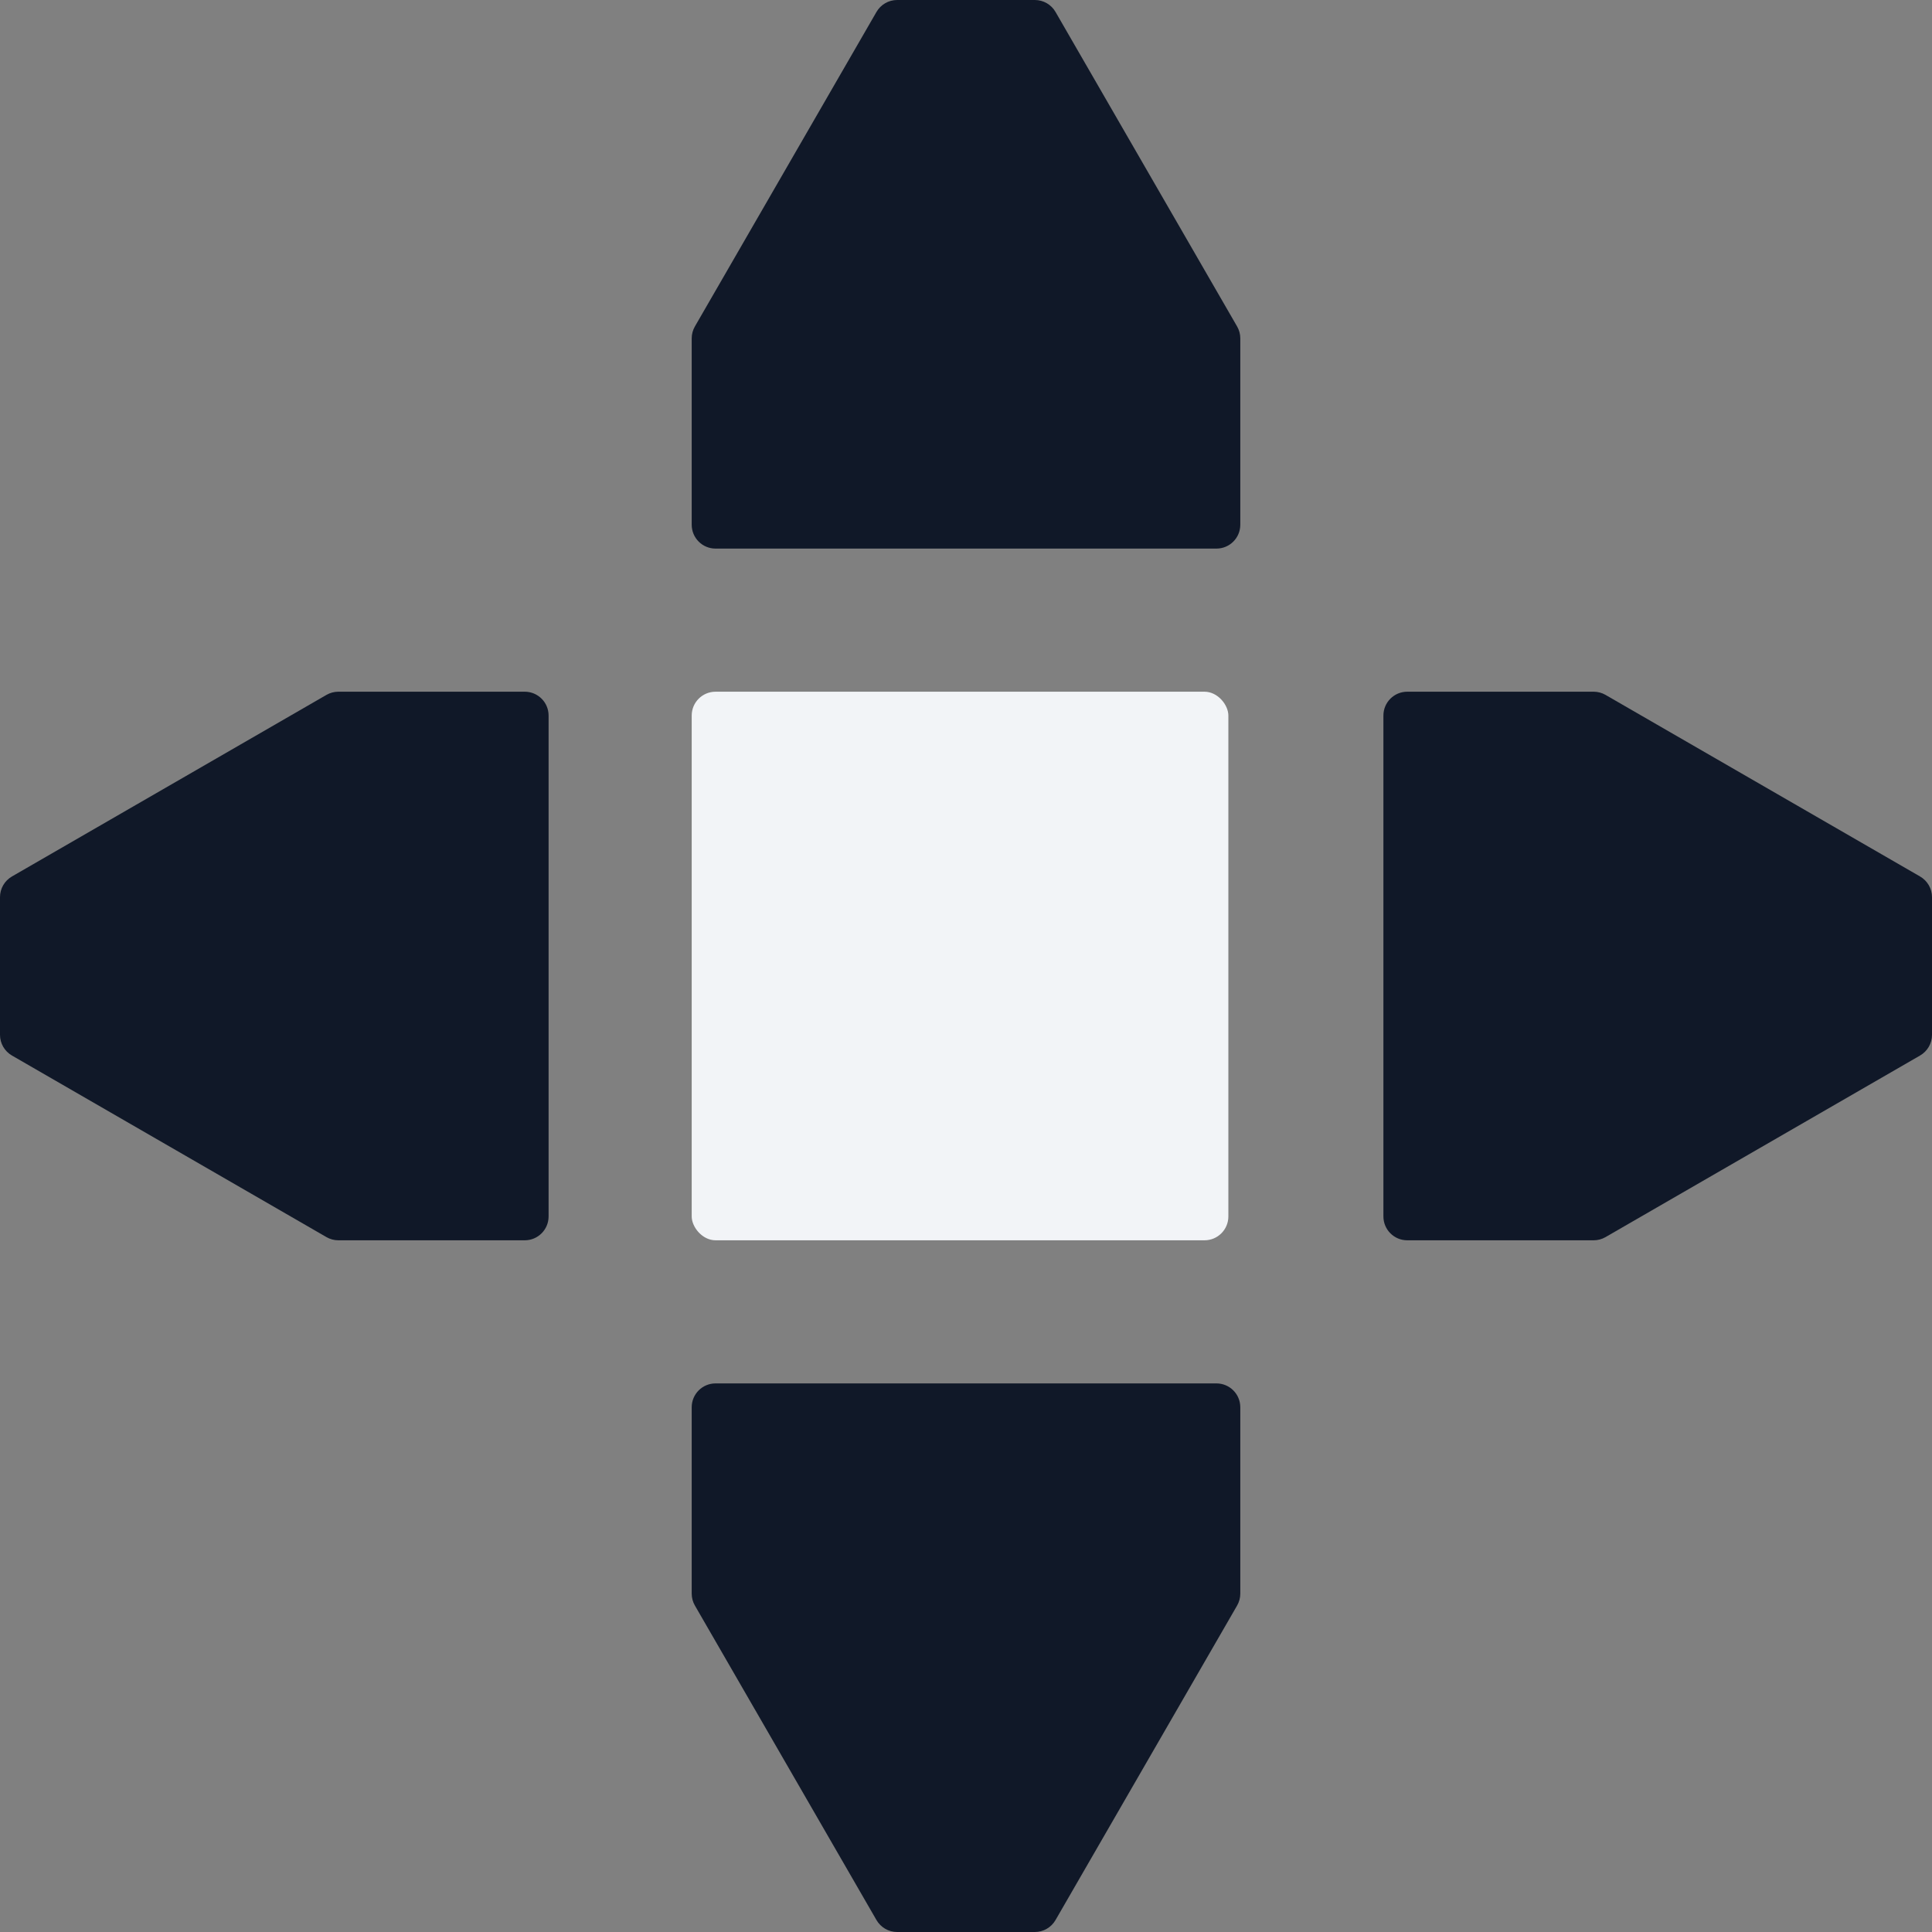<svg width="162" height="162" viewBox="0 0 162 162" fill="none" xmlns="http://www.w3.org/2000/svg">
<rect x="0" y="0" width="162" height="162" fill="#808080" stroke="none"/>
<g clip-path="url(#clip0_9_1288)">
<path fill-rule="evenodd" clip-rule="evenodd" d="M58 28.373C58 28.022 58.092 27.677 58.268 27.373L73.494 1C73.852 0.381 74.512 0 75.227 0H86.773C87.488 0 88.148 0.381 88.506 1L103.732 27.373C103.908 27.677 104 28.022 104 28.373V44C104 45.105 103.105 46 102 46H60C58.895 46 58 45.105 58 44V28.373Z" fill="#101828"/>
<path fill-rule="evenodd" clip-rule="evenodd" d="M58 133.627C58 133.978 58.092 134.323 58.268 134.627L73.494 161C73.852 161.619 74.512 162 75.227 162H86.773C87.488 162 88.148 161.619 88.506 161L103.732 134.627C103.908 134.323 104 133.978 104 133.627V118C104 116.895 103.105 116 102 116H60C58.895 116 58 116.895 58 118V133.627Z" fill="#101828"/>
<path fill-rule="evenodd" clip-rule="evenodd" d="M133.627 104C133.978 104 134.323 103.908 134.627 103.732L161 88.506C161.619 88.148 162 87.488 162 86.773V75.227C162 74.512 161.619 73.852 161 73.494L134.627 58.268C134.323 58.092 133.978 58 133.627 58H118C116.895 58 116 58.895 116 60V102C116 103.105 116.895 104 118 104H133.627Z" fill="#101828"/>
<path fill-rule="evenodd" clip-rule="evenodd" d="M28.373 104C28.022 104 27.677 103.908 27.373 103.732L1 88.506C0.381 88.148 0 87.488 0 86.773L0 75.227C0 74.512 0.381 73.852 1 73.494L27.373 58.268C27.677 58.092 28.022 58 28.373 58H44C45.105 58 46 58.895 46 60V102C46 103.105 45.105 104 44 104H28.373Z" fill="#101828"/>
<rect x="58" y="58" width="45" height="46" rx="2" fill="#F2F4F7"/>
</g>
<defs>
<clipPath id="clip0_9_1288">
<rect width="162" height="162" fill="white"/>
</clipPath>
</defs>
</svg>
